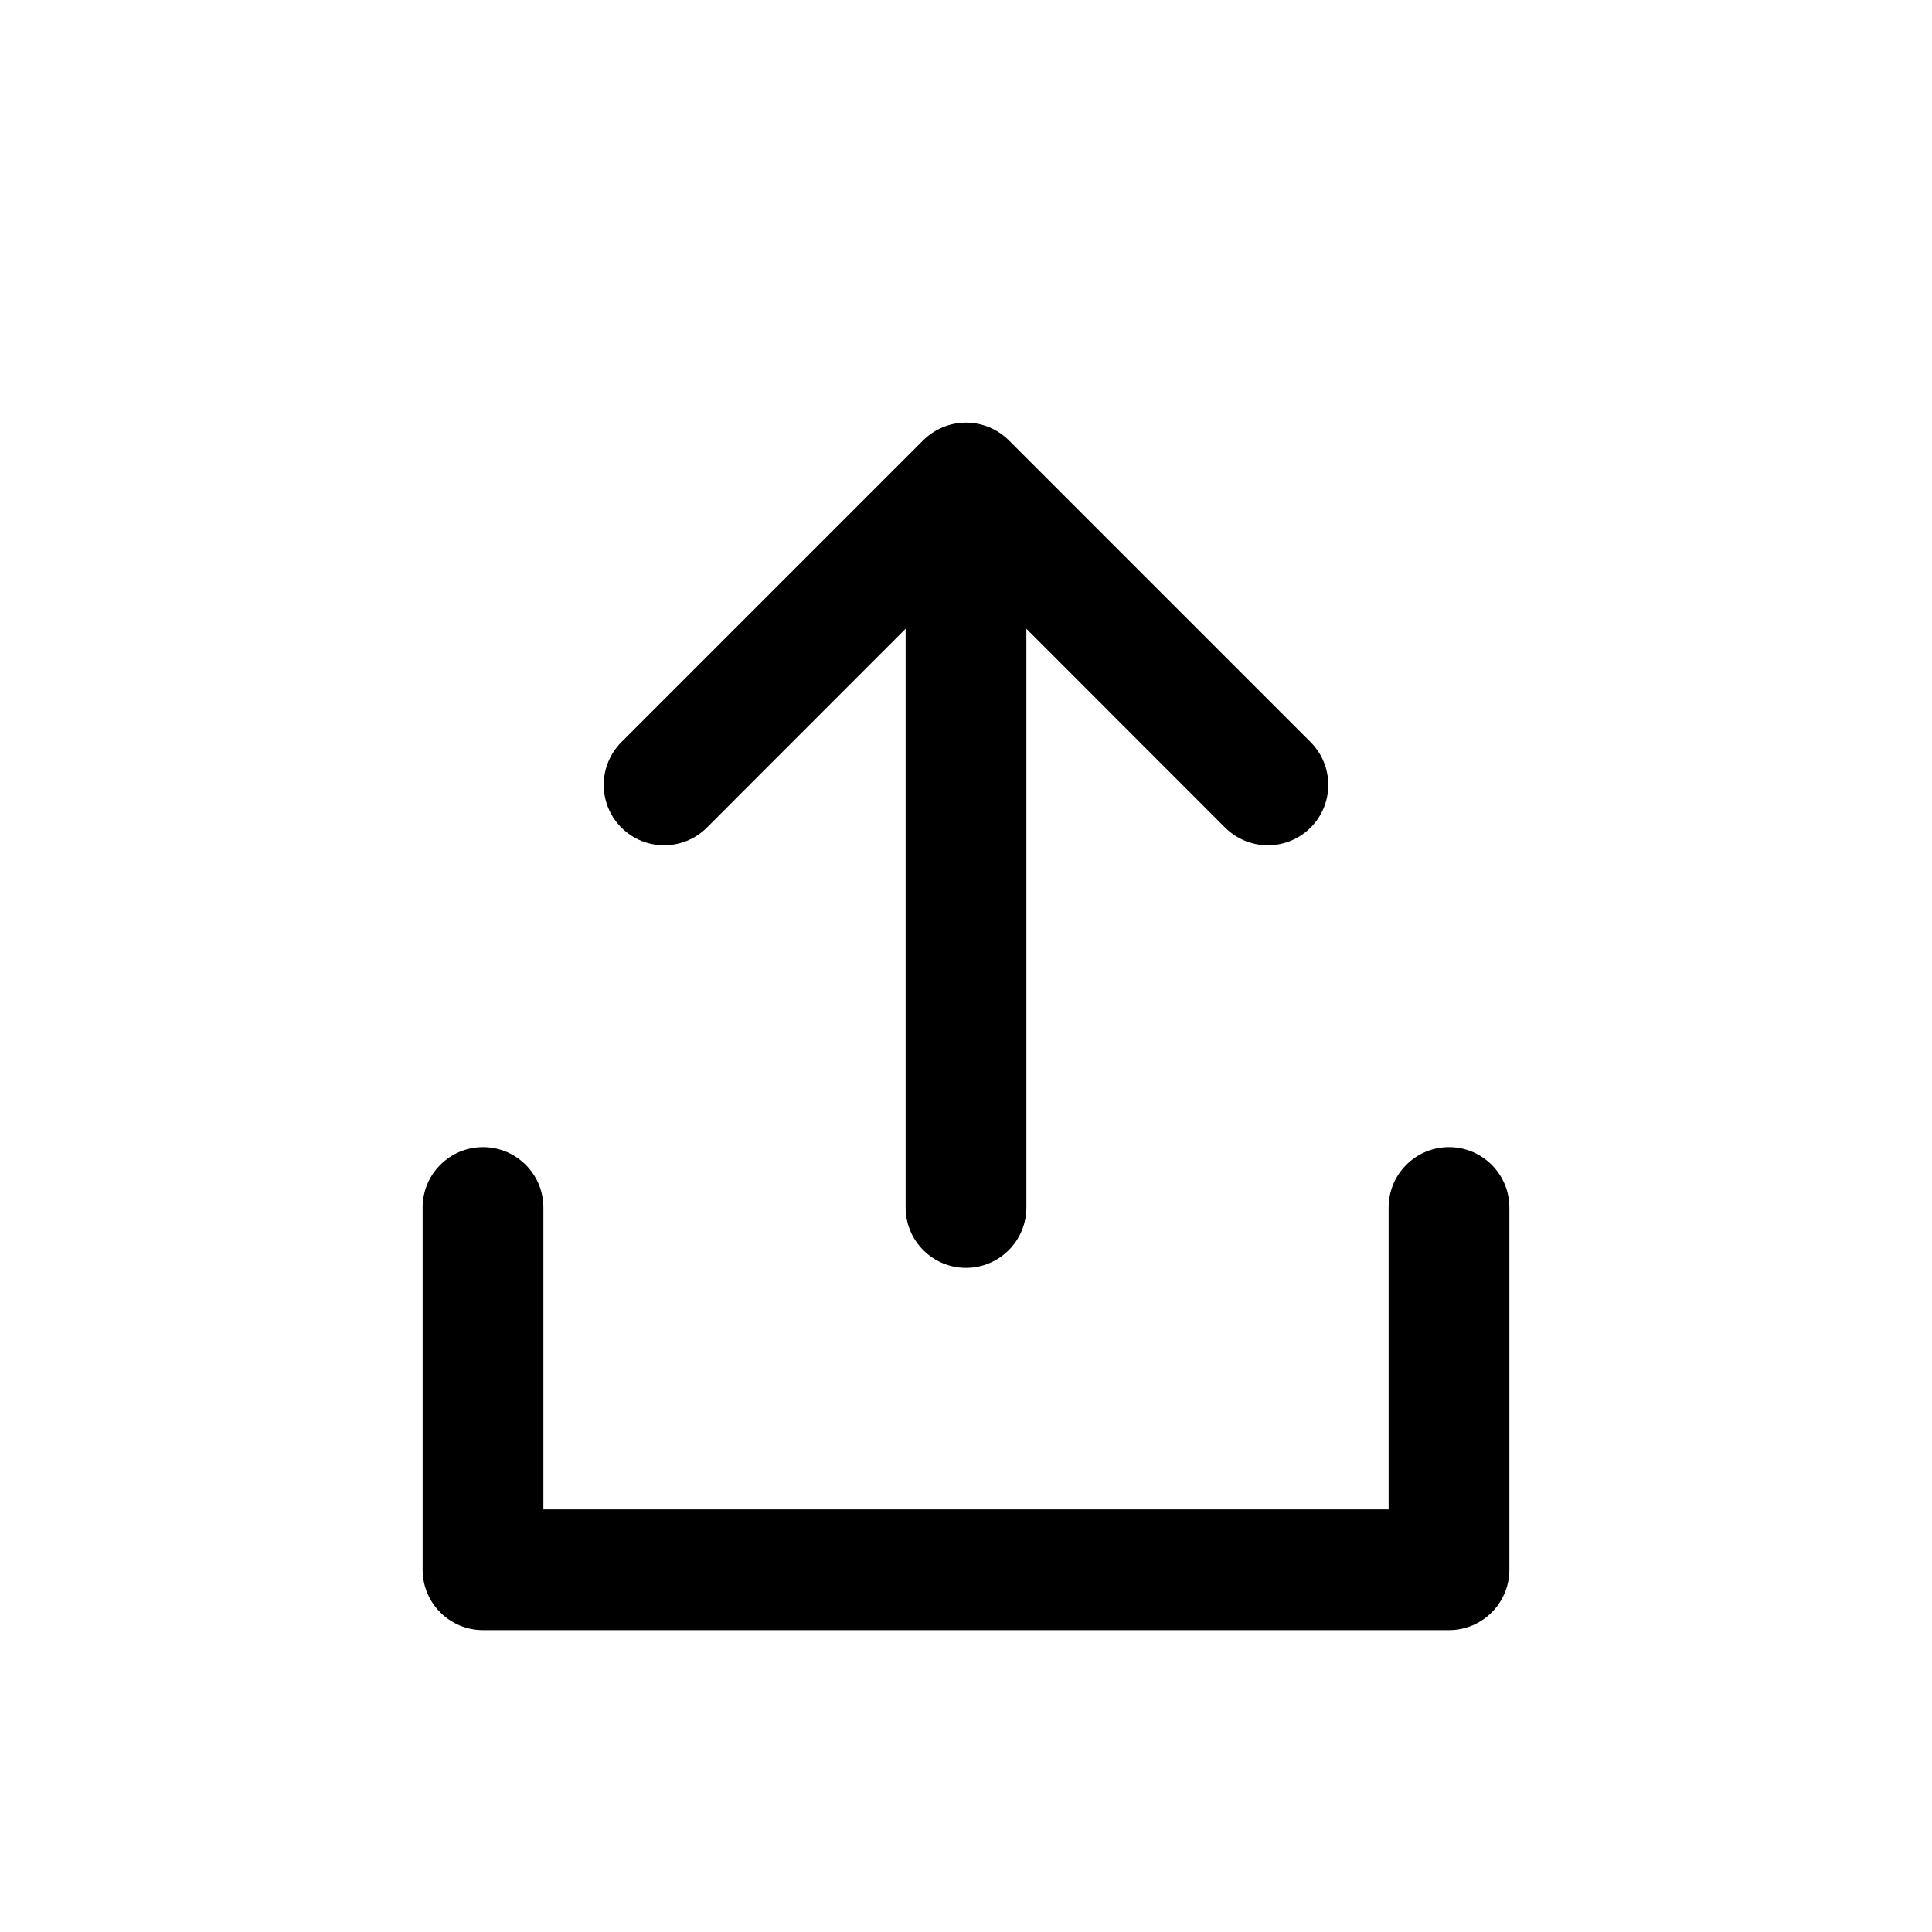 <svg width="16" height="16" viewBox="0 0 16 16" fill="none" xmlns="http://www.w3.org/2000/svg">
<path fill-rule="evenodd" clip-rule="evenodd" d="M8 3.5C8.133 3.5 8.26 3.553 8.354 3.646L10.854 6.146C11.049 6.342 11.049 6.658 10.854 6.854C10.658 7.049 10.342 7.049 10.146 6.854L8.5 5.207L8.5 10C8.5 10.276 8.276 10.5 8 10.5C7.724 10.5 7.5 10.276 7.5 10L7.5 5.207L5.854 6.854C5.658 7.049 5.342 7.049 5.146 6.854C4.951 6.658 4.951 6.342 5.146 6.146L7.646 3.646C7.74 3.553 7.867 3.5 8 3.5ZM4 9.5C4.276 9.5 4.5 9.724 4.5 10V12.5H11.5V10C11.5 9.724 11.724 9.5 12 9.5C12.276 9.5 12.5 9.724 12.5 10V13C12.5 13.276 12.276 13.5 12 13.5H4C3.724 13.5 3.5 13.276 3.5 13V10C3.5 9.724 3.724 9.5 4 9.5Z" fill="black"/>
</svg>

